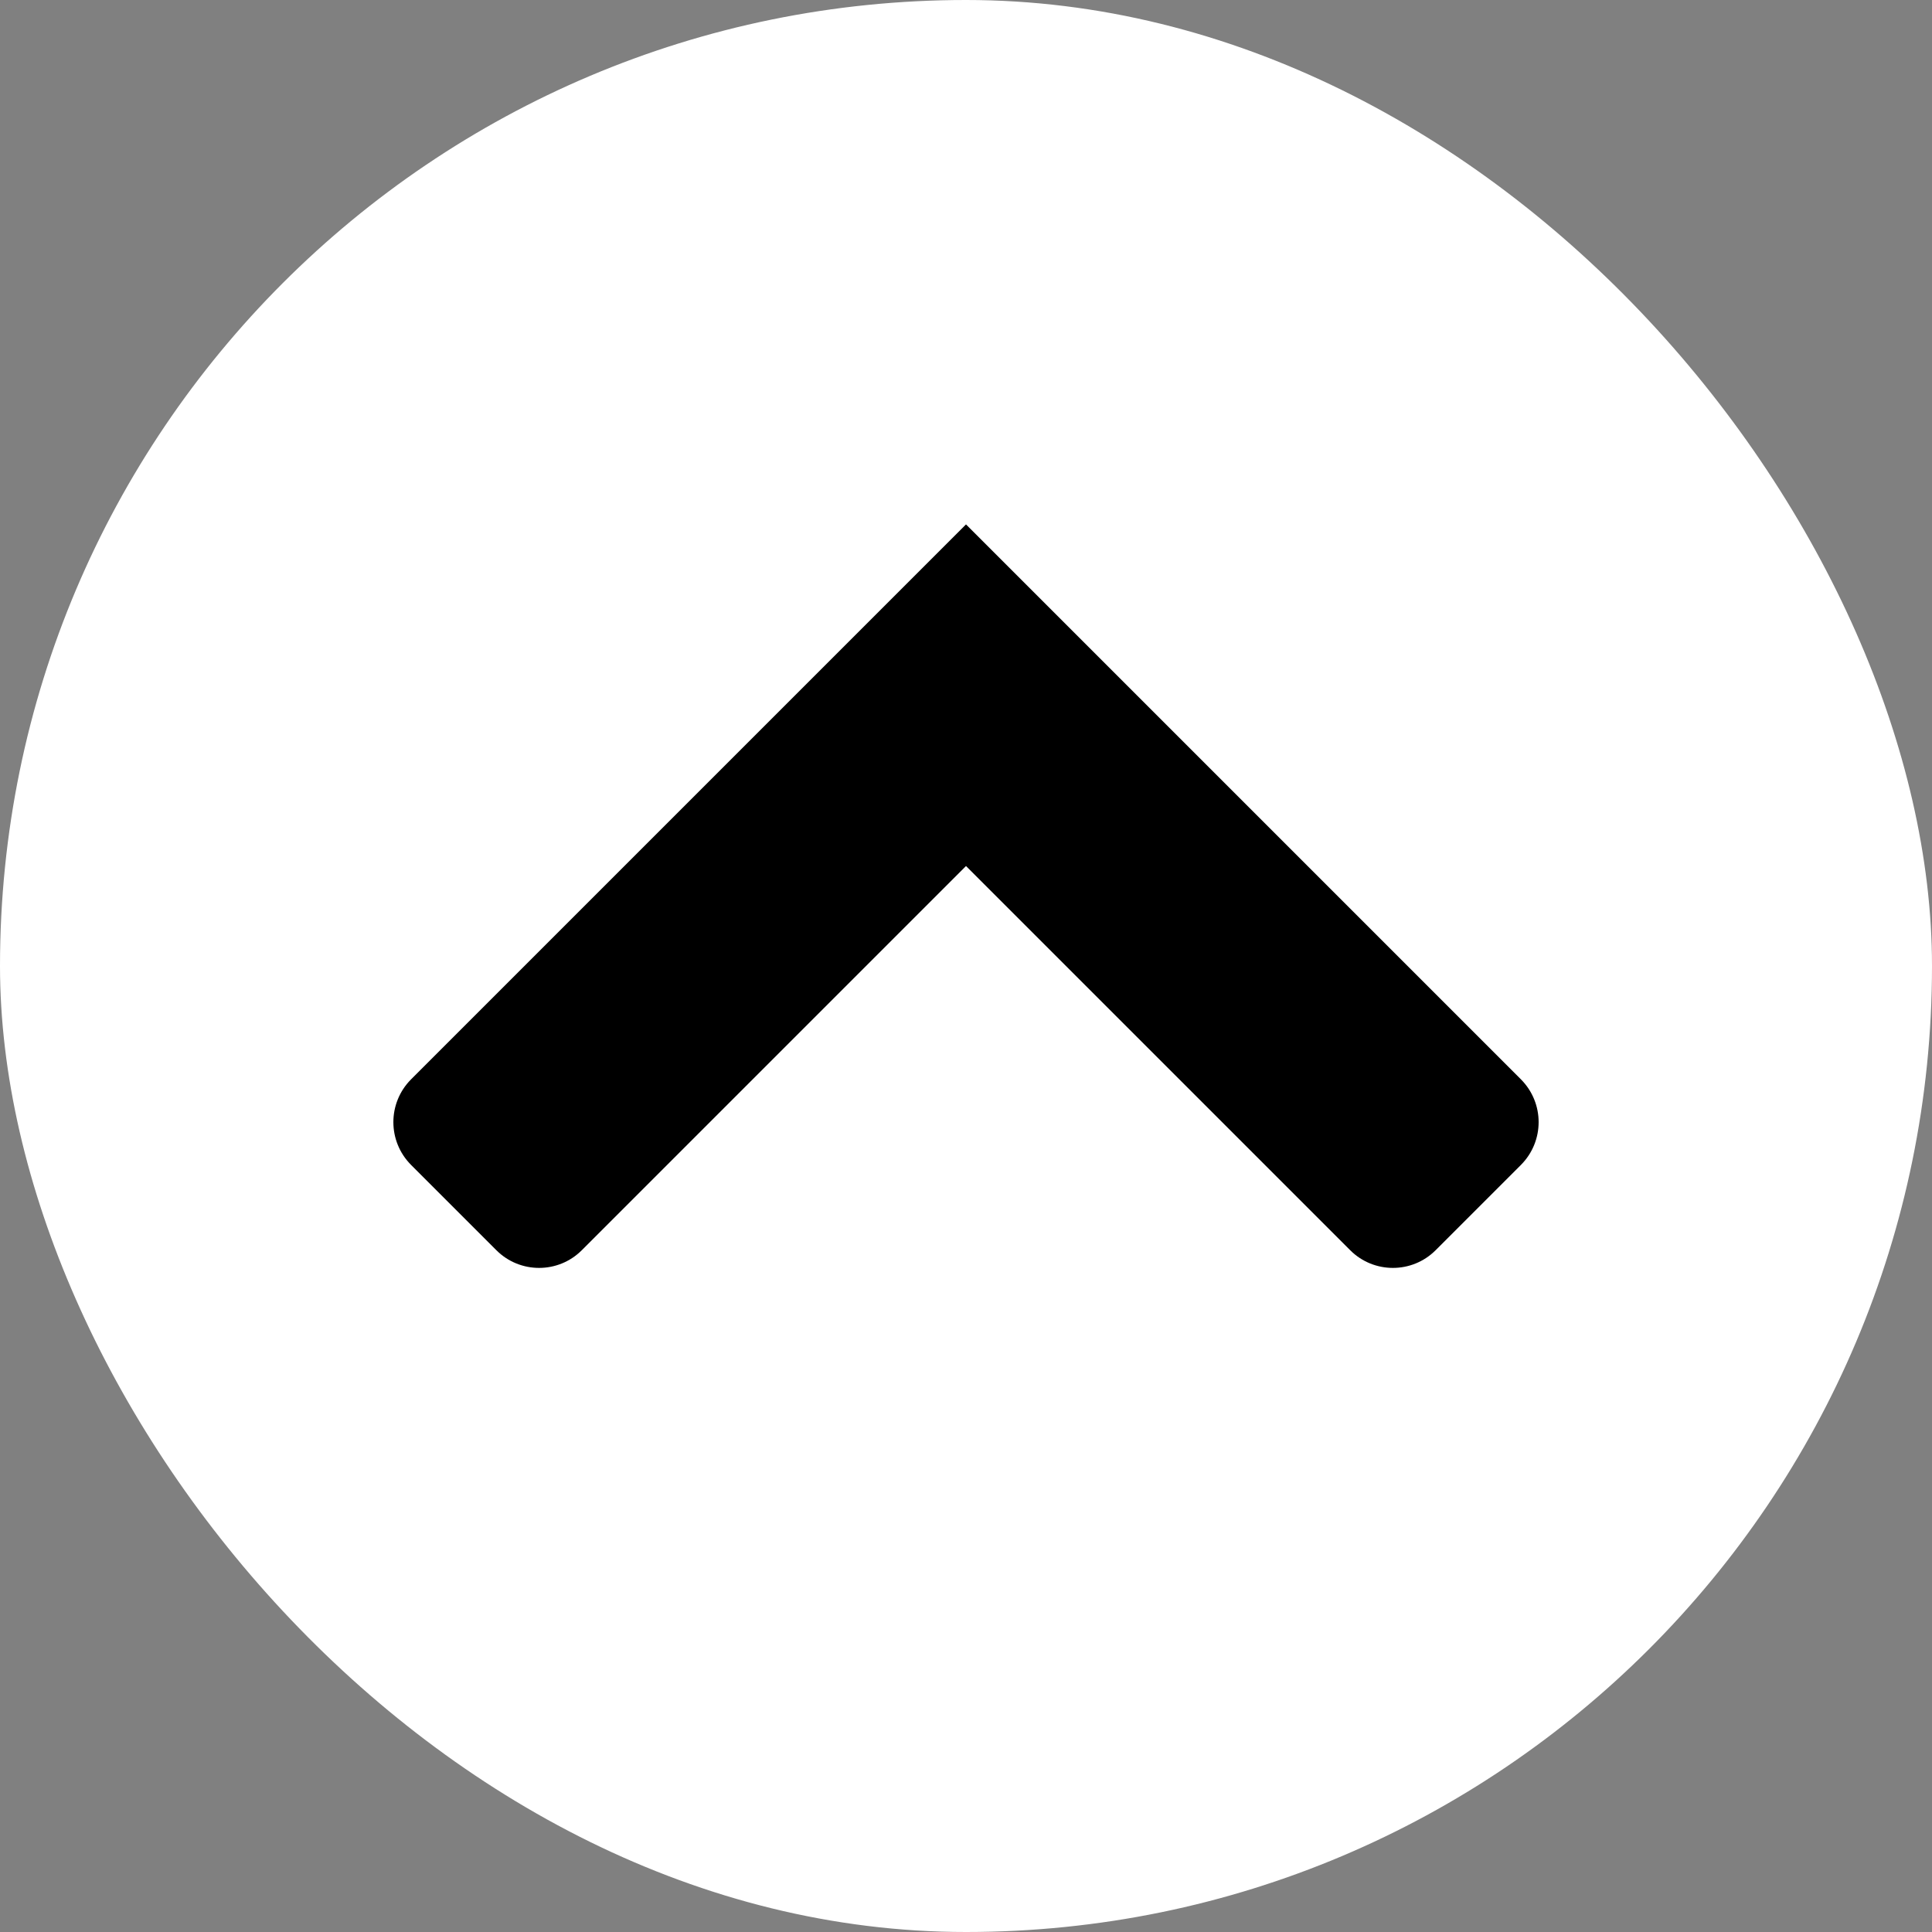 <svg width="16" height="16" viewBox="0 0 16 16" fill="none" xmlns="http://www.w3.org/2000/svg">
<rect x="0" y="0" width="16" height="16" fill="#808080" stroke="none"/>
<g id="n-icon-arrow-small">
<rect id="Rectangle" x="16" y="16" width="16" height="16" rx="8" transform="rotate(-180 16 16)" fill="white"/>
<path id="Combined Shape" fill-rule="evenodd" clip-rule="evenodd" d="M9.414 5.757L8 4.343L6.586 5.757L3.404 8.939C3.209 9.135 3.209 9.451 3.404 9.647L4.111 10.354C4.306 10.549 4.623 10.549 4.818 10.354L8 7.172L11.182 10.354C11.377 10.549 11.694 10.549 11.889 10.354L12.596 9.647C12.791 9.451 12.791 9.135 12.596 8.939L9.414 5.757Z" fill="black"/>
</g>
</svg>
